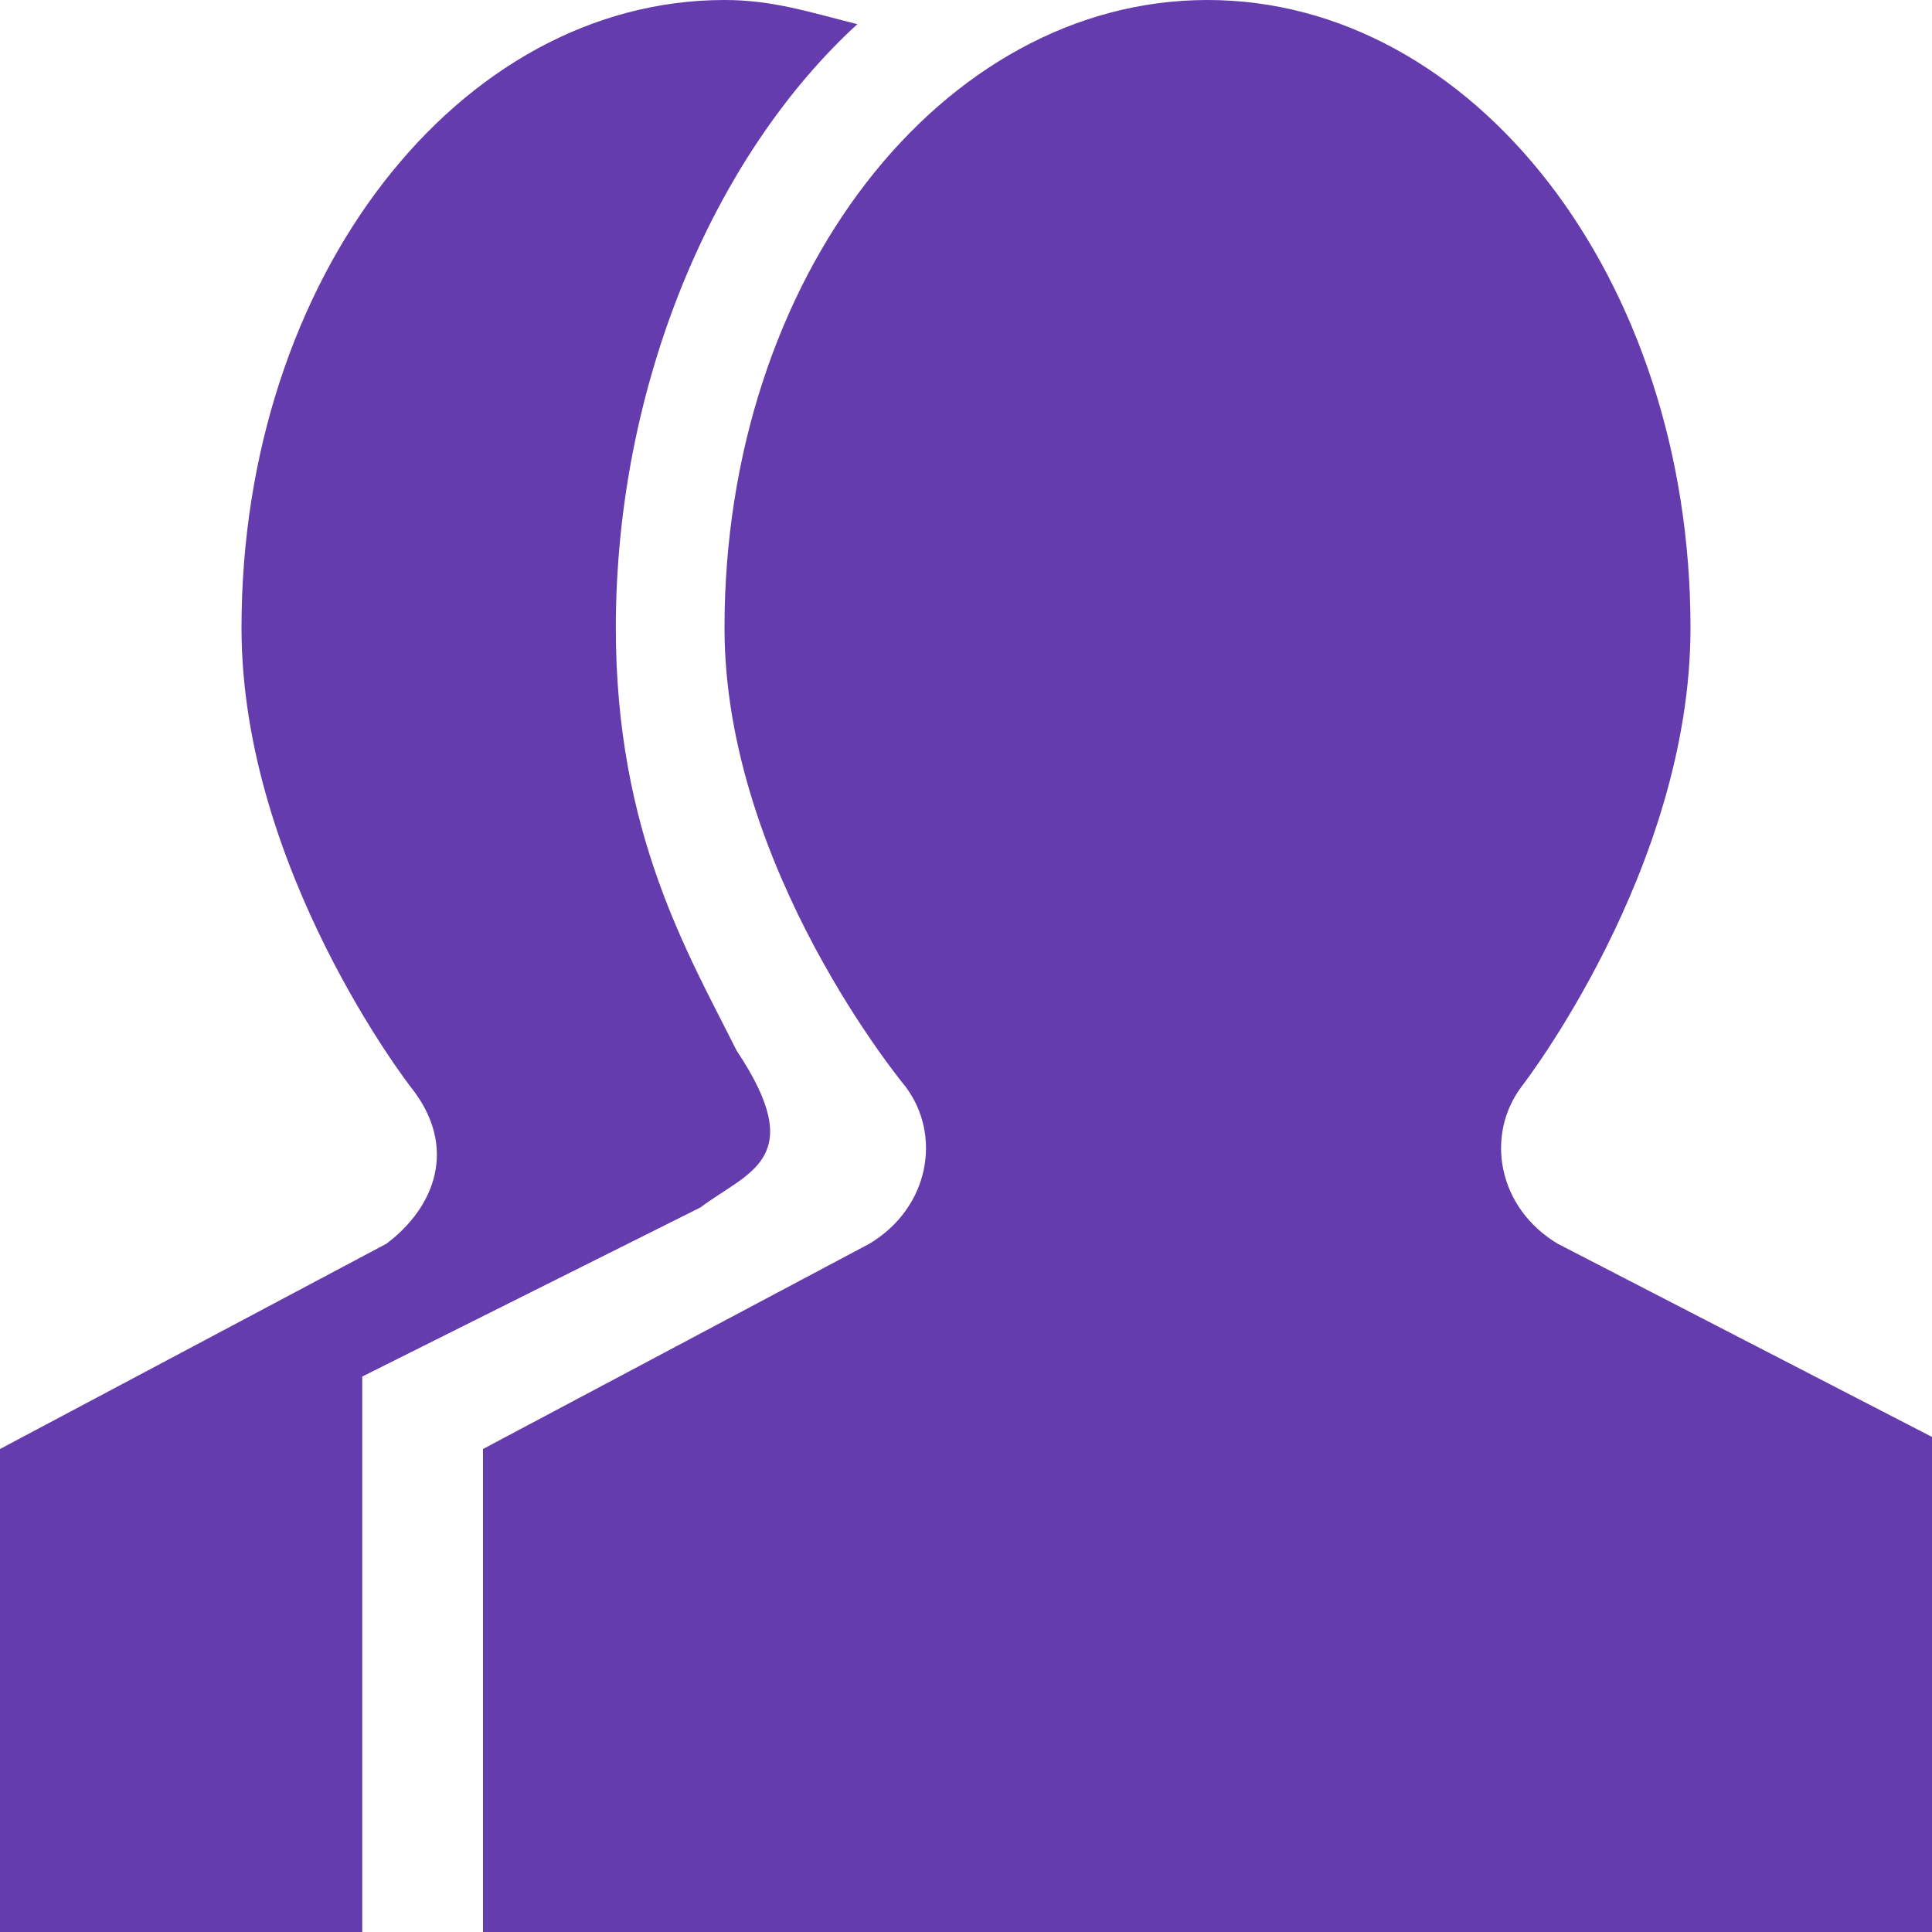 <?xml version="1.0"?>
<!DOCTYPE svg PUBLIC "-//W3C//DTD SVG 1.1//EN" "http://www.w3.org/Graphics/SVG/1.1/DTD/svg11.dtd">
<svg xmlns="http://www.w3.org/2000/svg" width="16" height="16" viewBox="0 0 16 16" preserveAspectRatio="xMinYMid meet" overflow="visible"><path d="M3 16H0v-4l3.2-1.7c.4-.3.6-.8.2-1.3C3.4 9 2 7.2 2 5.2 2 2.3 3.8 0 6 0c.4 0 .7.1 1.1.2-1.2 1.1-2 3-2 5 0 1.7.6 2.7 1 3.5.6.9.1 1-.3 1.3-.2.1-2.8 1.4-2.8 1.4V16zm13-4.1l-3.1-1.6c-.5-.3-.6-.9-.3-1.3 0 0 1.4-1.8 1.4-3.8C14 2.3 12.2 0 10 0S6 2.3 6 5.2C6 7.2 7.5 9 7.5 9c.3.4.2 1-.3 1.3L4 12v4h12v-4.1z" fill="#653cae"/></svg>
